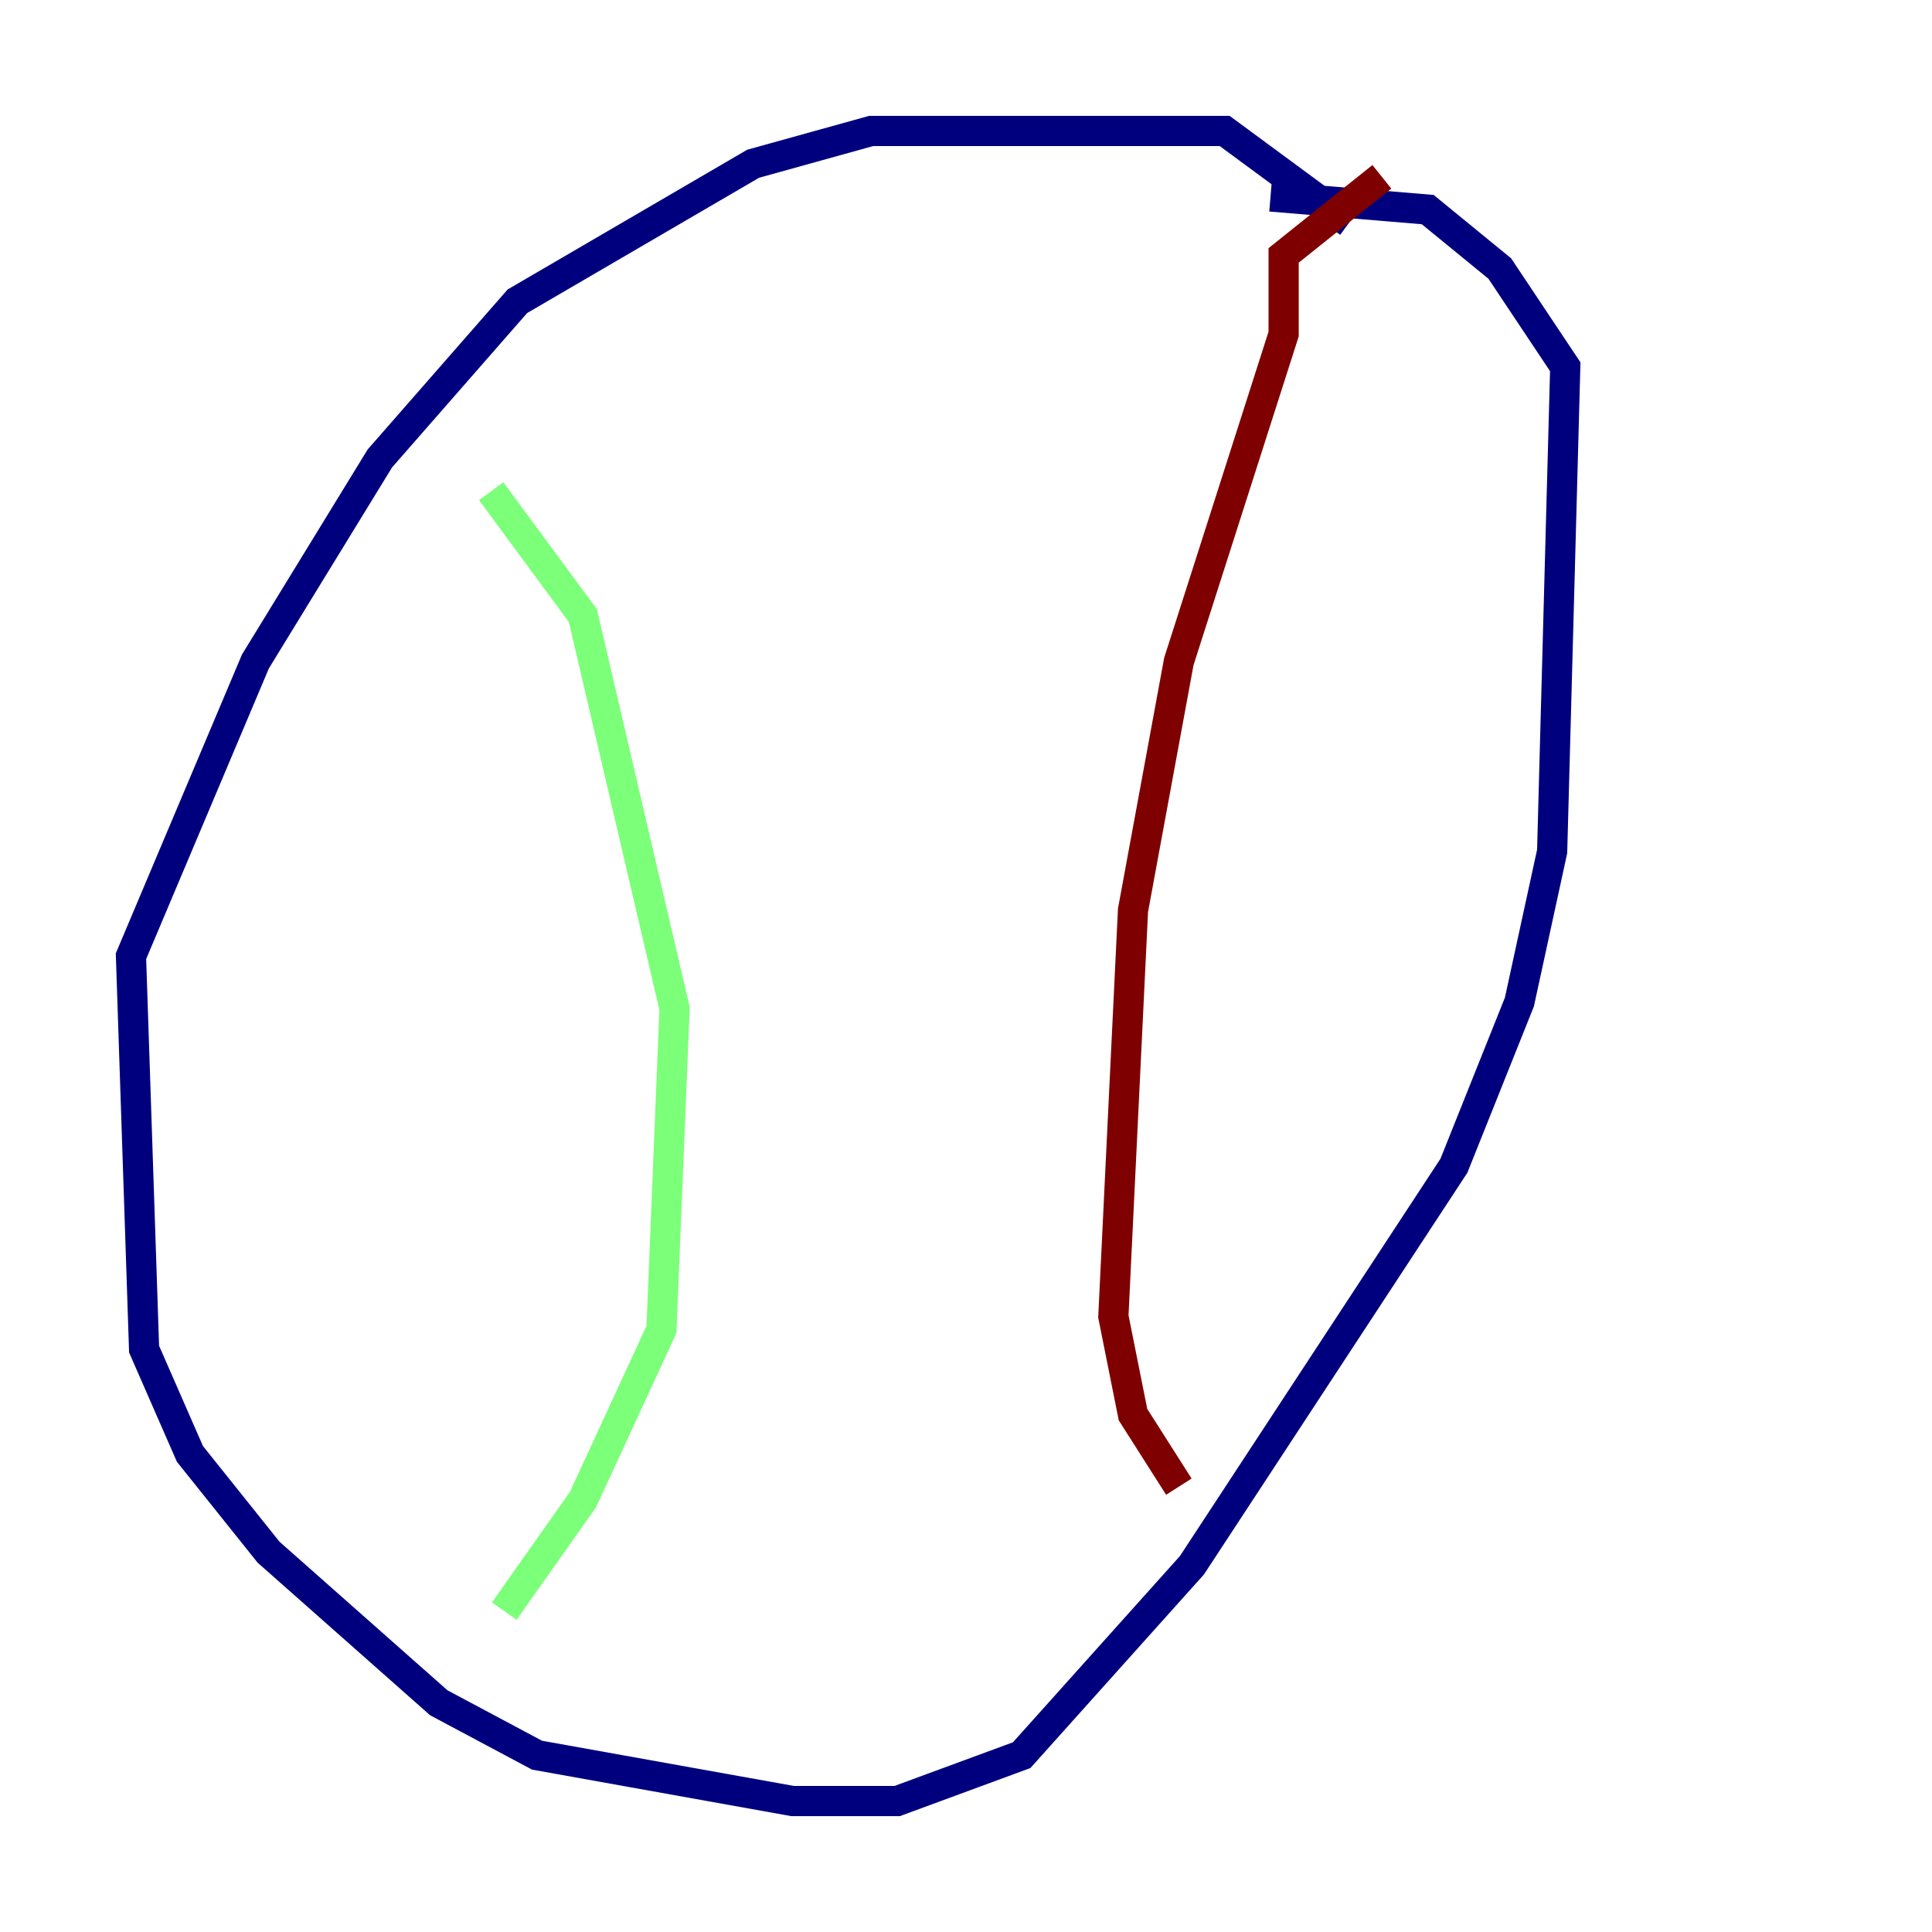 <?xml version="1.0" encoding="utf-8" ?>
<svg baseProfile="tiny" height="128" version="1.2" viewBox="0,0,128,128" width="128" xmlns="http://www.w3.org/2000/svg" xmlns:ev="http://www.w3.org/2001/xml-events" xmlns:xlink="http://www.w3.org/1999/xlink"><defs /><polyline fill="none" points="89.383,14.752 81.139,8.678 57.709,8.678 49.898,10.848 34.278,19.959 25.166,30.373 16.922,43.824 8.678,63.349 9.546,89.383 12.583,96.325 17.79,102.834 29.071,112.814 35.58,116.285 52.502,119.322 59.444,119.322 67.688,116.285 78.969,103.702 96.325,77.234 100.664,66.386 102.834,56.407 103.702,24.298 99.363,17.79 94.59,13.885 84.176,13.017" stroke="#00007f" stroke-width="2" /><polyline fill="none" points="32.542,32.542 38.617,40.786 44.691,66.82 43.824,88.081 38.617,99.363 33.41,106.739" stroke="#7cff79" stroke-width="2" /><polyline fill="none" points="91.552,11.715 85.044,16.922 85.044,22.129 78.102,43.824 75.064,60.312 73.763,87.214 75.064,93.722 78.102,98.495" stroke="#7f0000" stroke-width="2" /></svg>